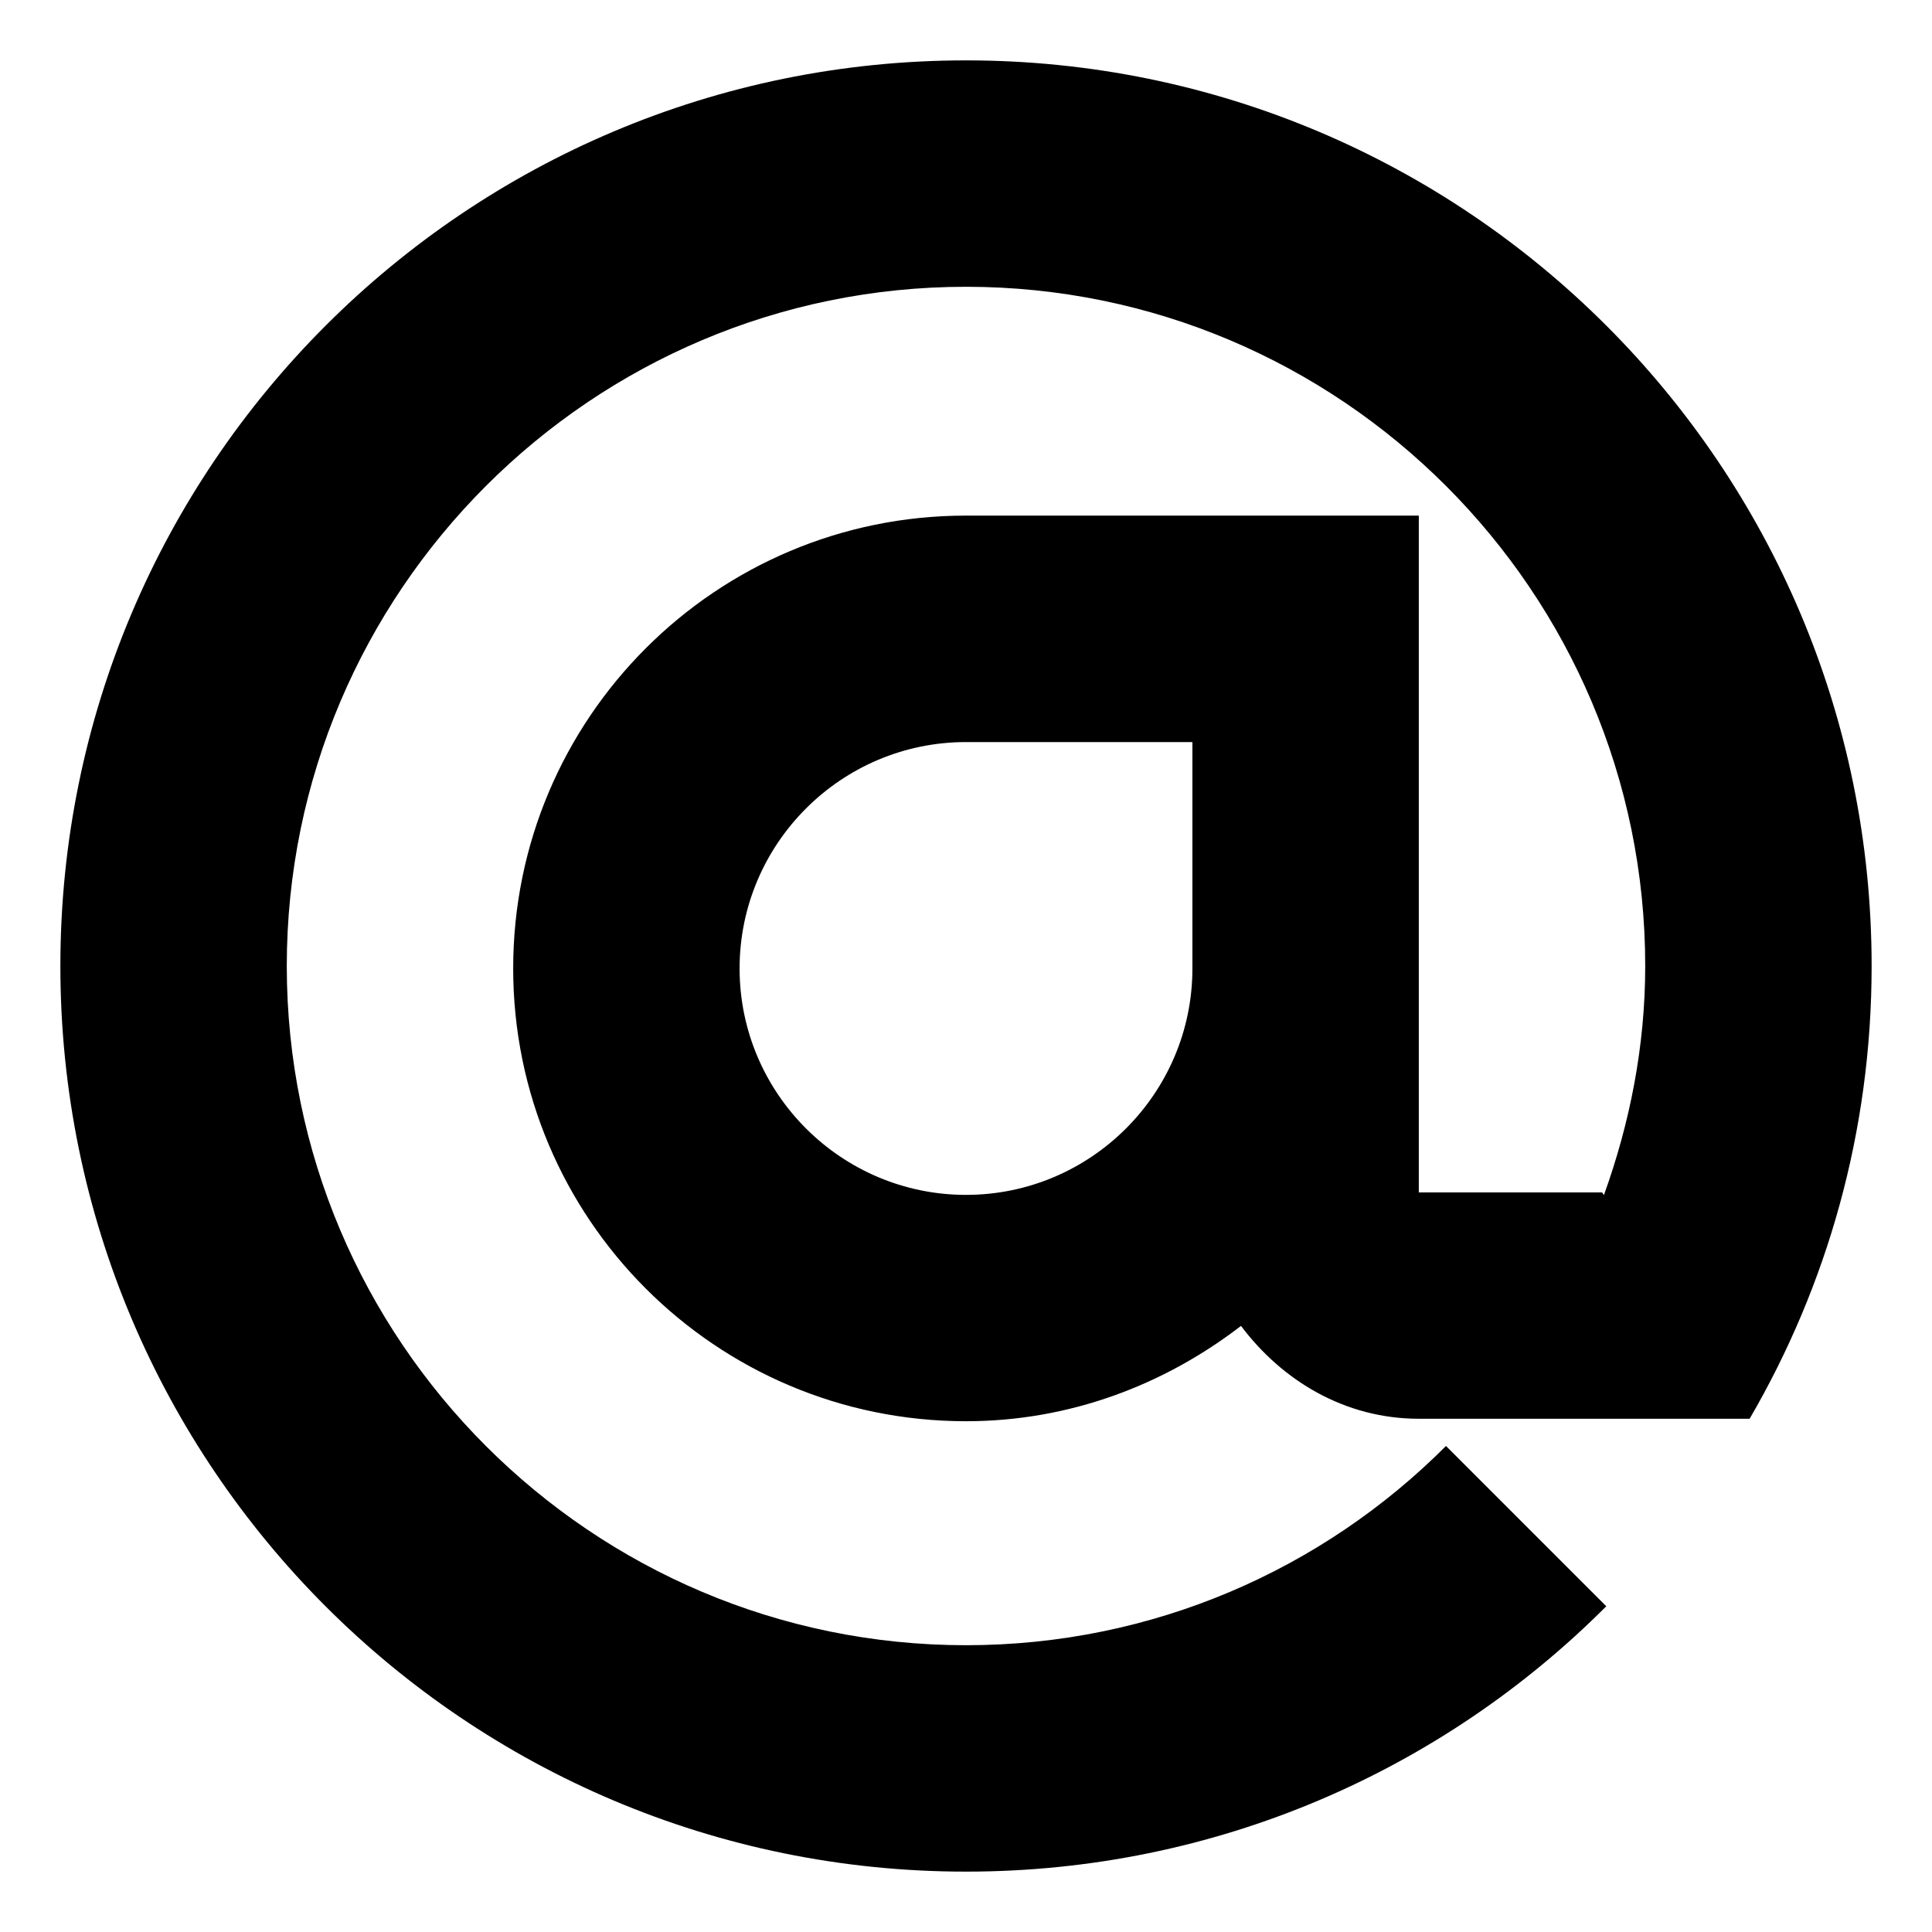 <?xml version="1.0" encoding="utf-8"?>
<!-- Generated by IcoMoon.io -->
<!DOCTYPE svg PUBLIC "-//W3C//DTD SVG 1.1//EN" "http://www.w3.org/Graphics/SVG/1.1/DTD/svg11.dtd">
<svg version="1.1" xmlns="http://www.w3.org/2000/svg" xmlns:xlink="http://www.w3.org/1999/xlink" width="32" height="32" viewBox="0 0 32 32">
<path d="M28.979 23.5c1.285-2.208 2.021-4.761 2.021-7.5 0-8.284-6.716-15-15-15s-15 6.716-15 15 6.716 15 15 15c4.142 0 7.892-1.677 10.605-4.395l-2.655-2.655c-2.035 2.040-4.848 3.3-7.95 3.3-6.203 0-11.25-5.047-11.25-11.25s5.047-11.25 11.25-11.25 11.25 5.047 11.25 11.25c0 1.333-0.256 2.607-0.684 3.794l-0.030-0.044h-3.036v-11.21h-7.5c-4.142 0-7.5 3.358-7.5 7.5s3.358 7.5 7.5 7.5c1.721 0 3.289-0.605 4.555-1.579 0.682 0.908 1.721 1.538 2.945 1.538h5.479zM19.75 14.133v1.908c0 2.069-1.685 3.75-3.75 3.75s-3.75-1.681-3.75-3.75 1.685-3.75 3.75-3.75h3.75v1.842z"></path>
</svg>
